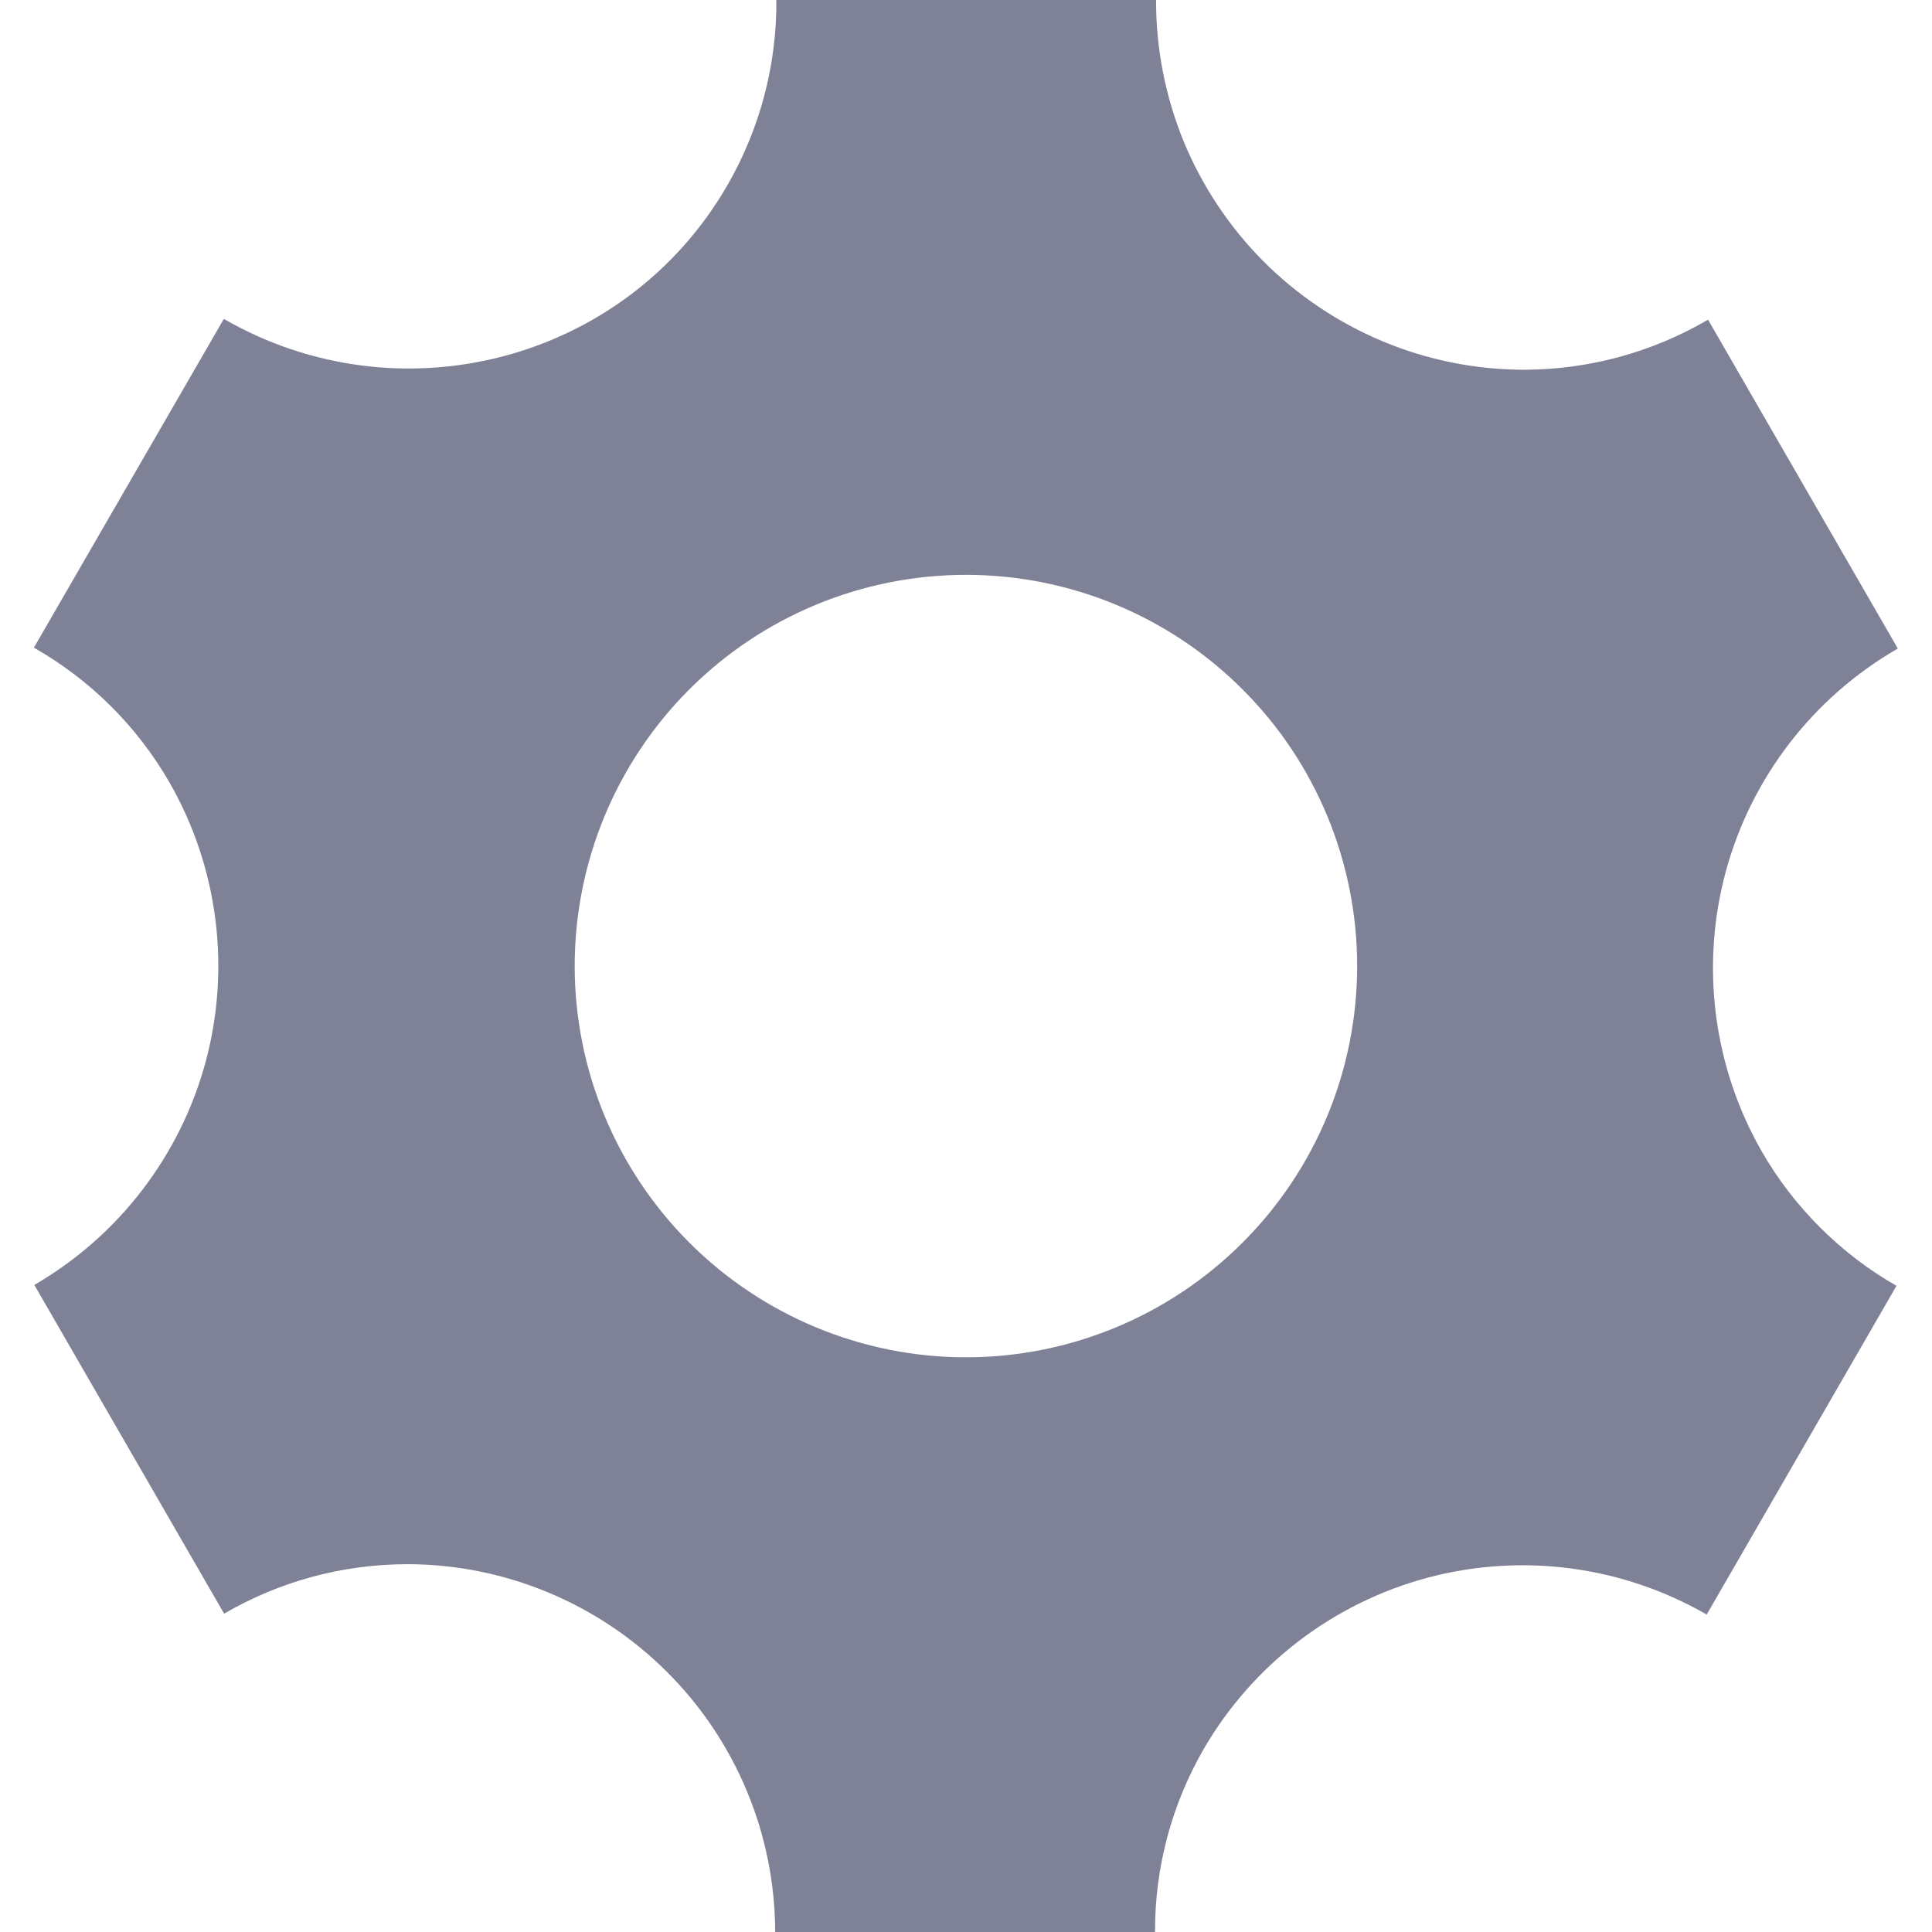 <svg width="13" height="13" viewBox="0 0 13 13" fill="none" xmlns="http://www.w3.org/2000/svg">
<path d="M11.854 7.747C11.528 7.177 11.441 6.5 11.612 5.866C11.784 5.232 12.2 4.692 12.77 4.364L11.493 2.151C11.116 2.372 10.687 2.488 10.251 2.488C9.925 2.487 9.603 2.422 9.302 2.296C9.002 2.17 8.729 1.987 8.499 1.756C8.27 1.525 8.088 1.251 7.964 0.95C7.841 0.648 7.778 0.326 7.779 0L5.224 0C5.227 0.438 5.113 0.868 4.894 1.247C4.212 2.429 2.695 2.83 1.506 2.146L0.228 4.358C0.608 4.574 0.923 4.887 1.141 5.266C1.467 5.835 1.554 6.51 1.384 7.144C1.213 7.777 0.798 8.317 0.231 8.646L1.508 10.858C1.872 10.646 2.294 10.525 2.745 10.525C3.4 10.527 4.028 10.789 4.491 11.253C4.954 11.716 5.215 12.345 5.216 13H7.772C7.77 12.567 7.884 12.141 8.101 11.766C8.431 11.199 8.972 10.786 9.606 10.616C10.24 10.447 10.915 10.536 11.484 10.864L12.761 8.652C12.384 8.436 12.071 8.124 11.854 7.747ZM6.5 9.133C5.802 9.133 5.132 8.855 4.638 8.361C4.145 7.868 3.867 7.198 3.867 6.5C3.867 5.802 4.145 5.132 4.638 4.639C5.132 4.145 5.802 3.868 6.5 3.868C7.198 3.868 7.868 4.145 8.361 4.639C8.855 5.132 9.132 5.802 9.132 6.5C9.132 7.198 8.855 7.868 8.361 8.361C7.868 8.855 7.198 9.133 6.5 9.133V9.133Z" fill="#7F8297"/>
</svg>
